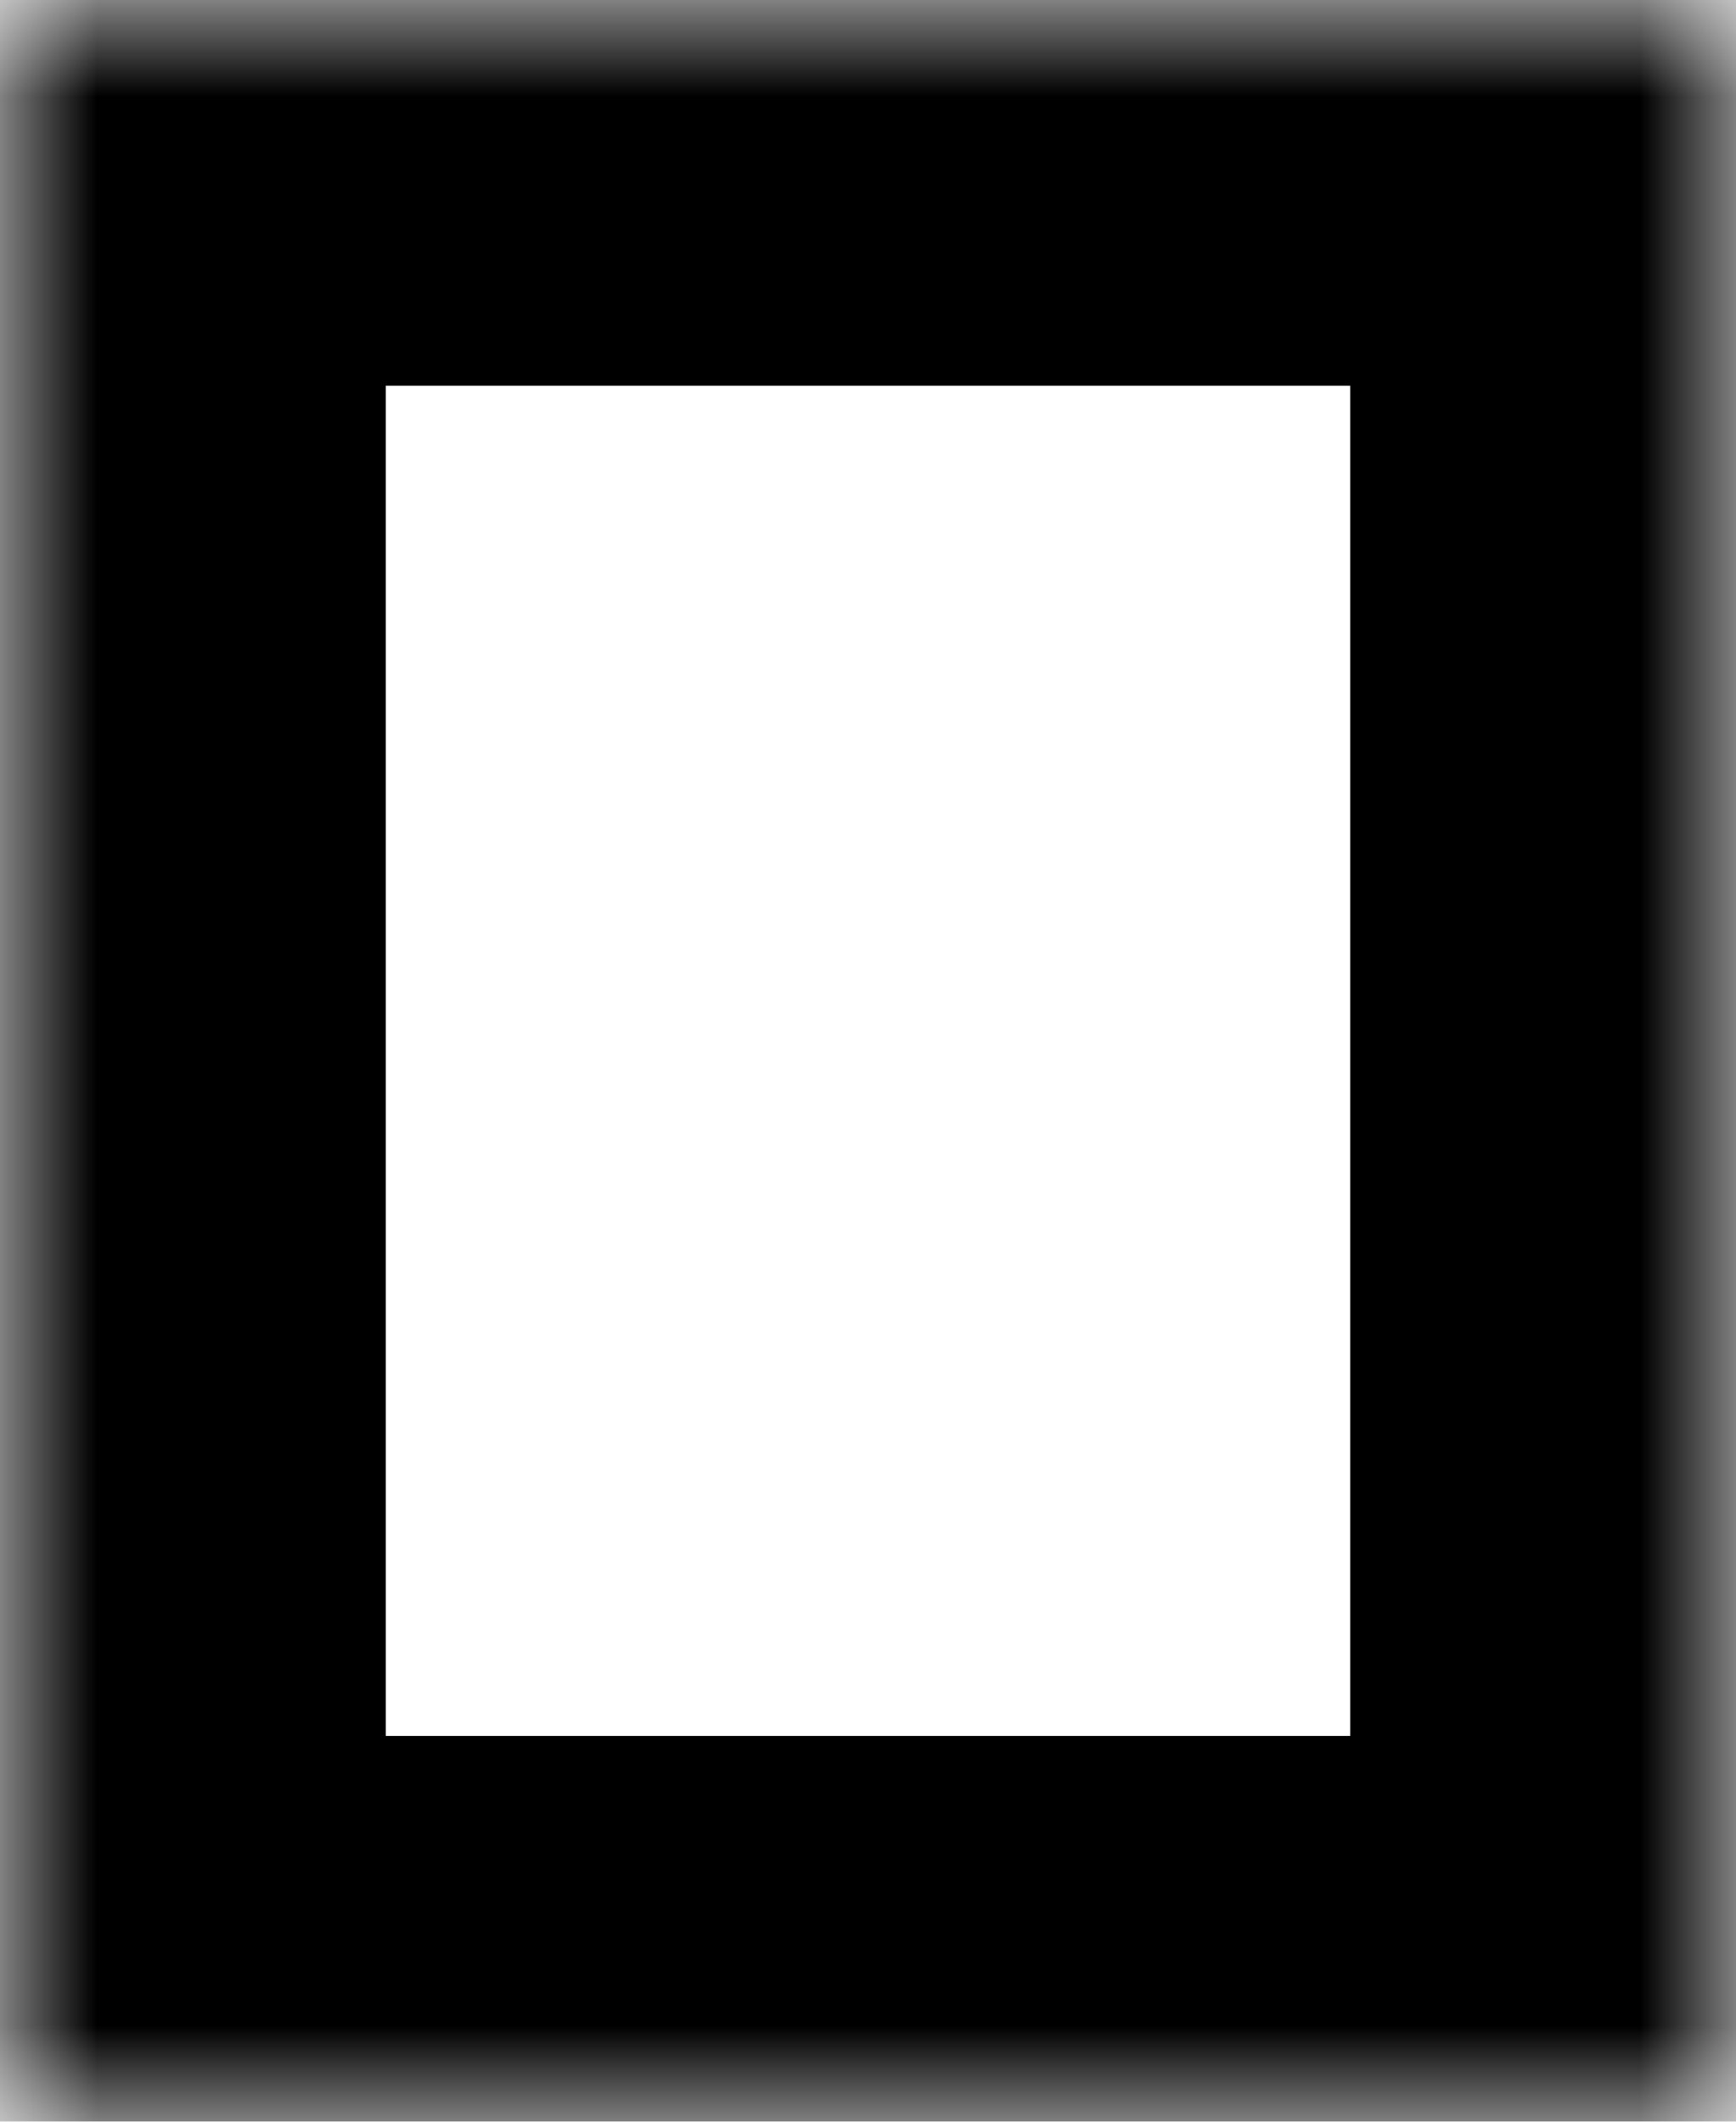 ﻿<?xml version="1.0" encoding="utf-8"?>
<svg version="1.1" xmlns:xlink="http://www.w3.org/1999/xlink" width="9px" height="11px" xmlns="http://www.w3.org/2000/svg">
  <defs>
    <mask fill="white" id="clip314">
      <path d="M 0 11  L 0 0  L 9 0  L 9 11  L 0 11  Z " fill-rule="evenodd" />
    </mask>
  </defs>
  <g transform="matrix(1 0 0 1 -766 -1939 )">
    <path d="M 0 11  L 0 0  L 9 0  L 9 11  L 0 11  Z " fill-rule="nonzero" fill="#ffffff" stroke="none" fill-opacity="0" transform="matrix(1 0 0 1 766 1939 )" />
    <path d="M 0 11  L 0 0  L 9 0  L 9 11  L 0 11  Z " stroke-width="4" stroke="#000000" fill="none" transform="matrix(1 0 0 1 766 1939 )" mask="url(#clip314)" />
  </g>
</svg>
